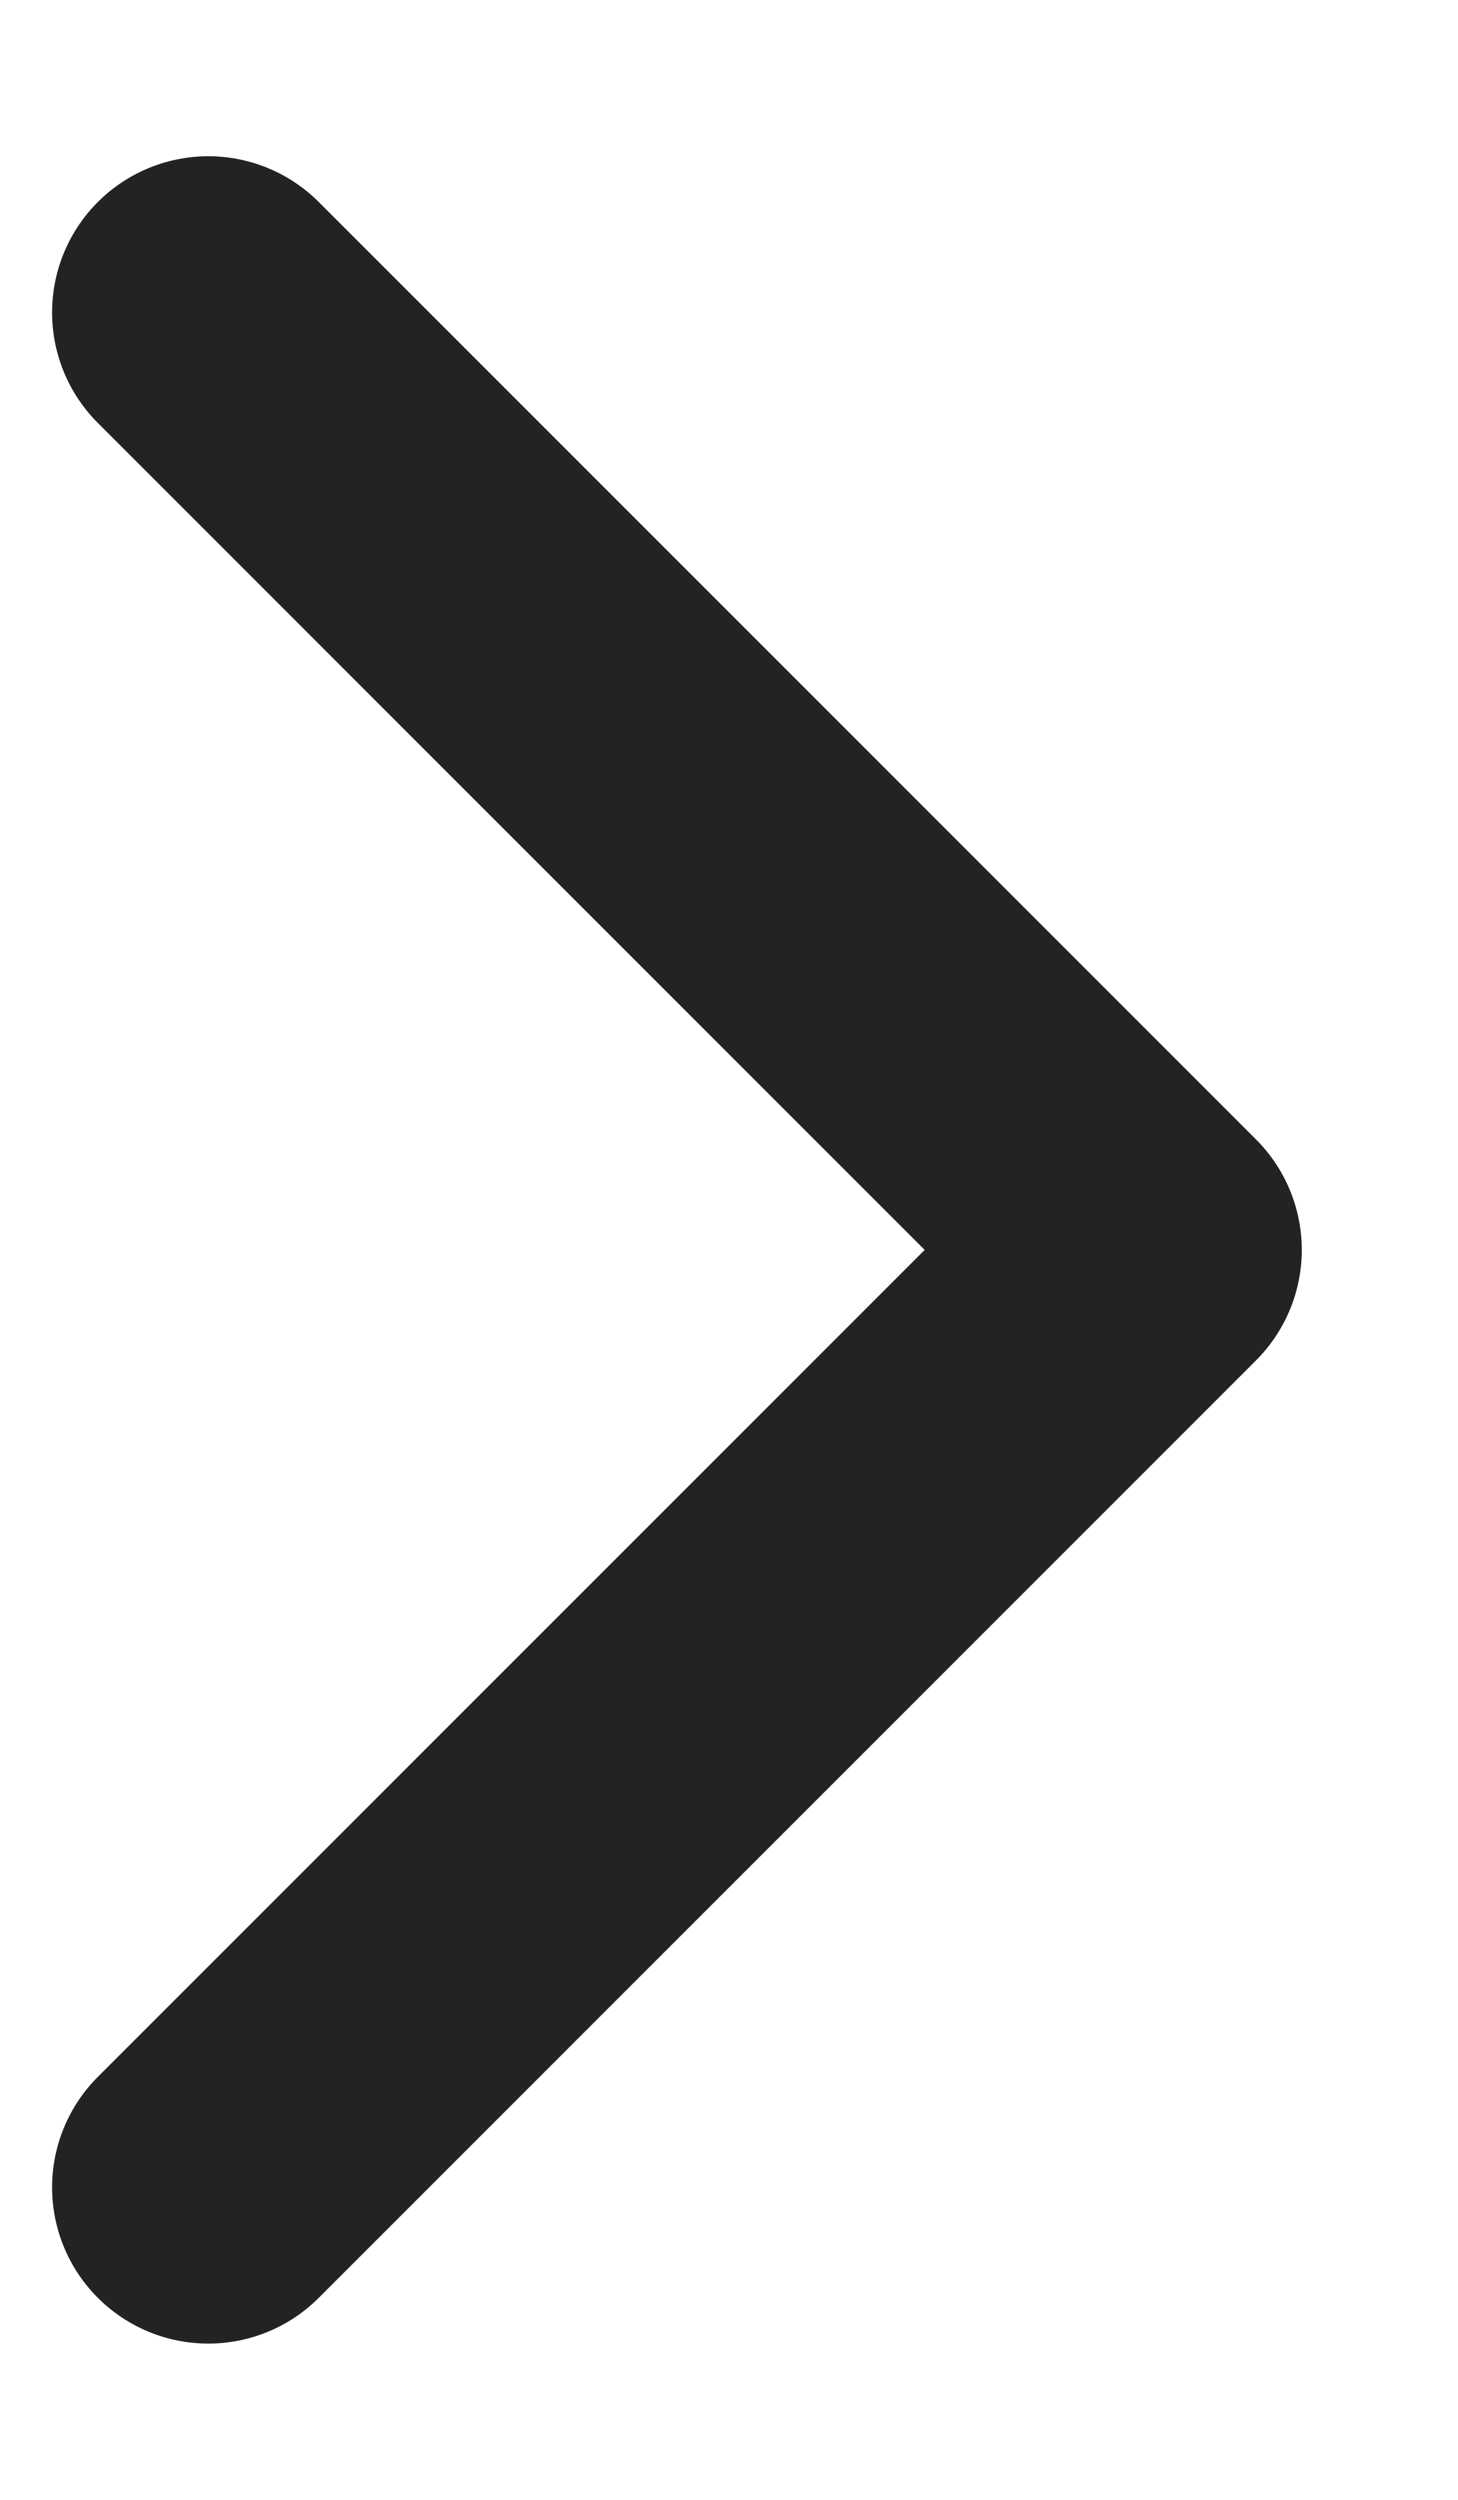 <svg width="7" height="12" viewBox="0 0 7 12" fill="none" xmlns="http://www.w3.org/2000/svg">
<path d="M1 1.5L5.5 6L1 10.5" stroke="#232321" stroke-width="1.5" stroke-linecap="round" stroke-linejoin="round"/>
</svg>
